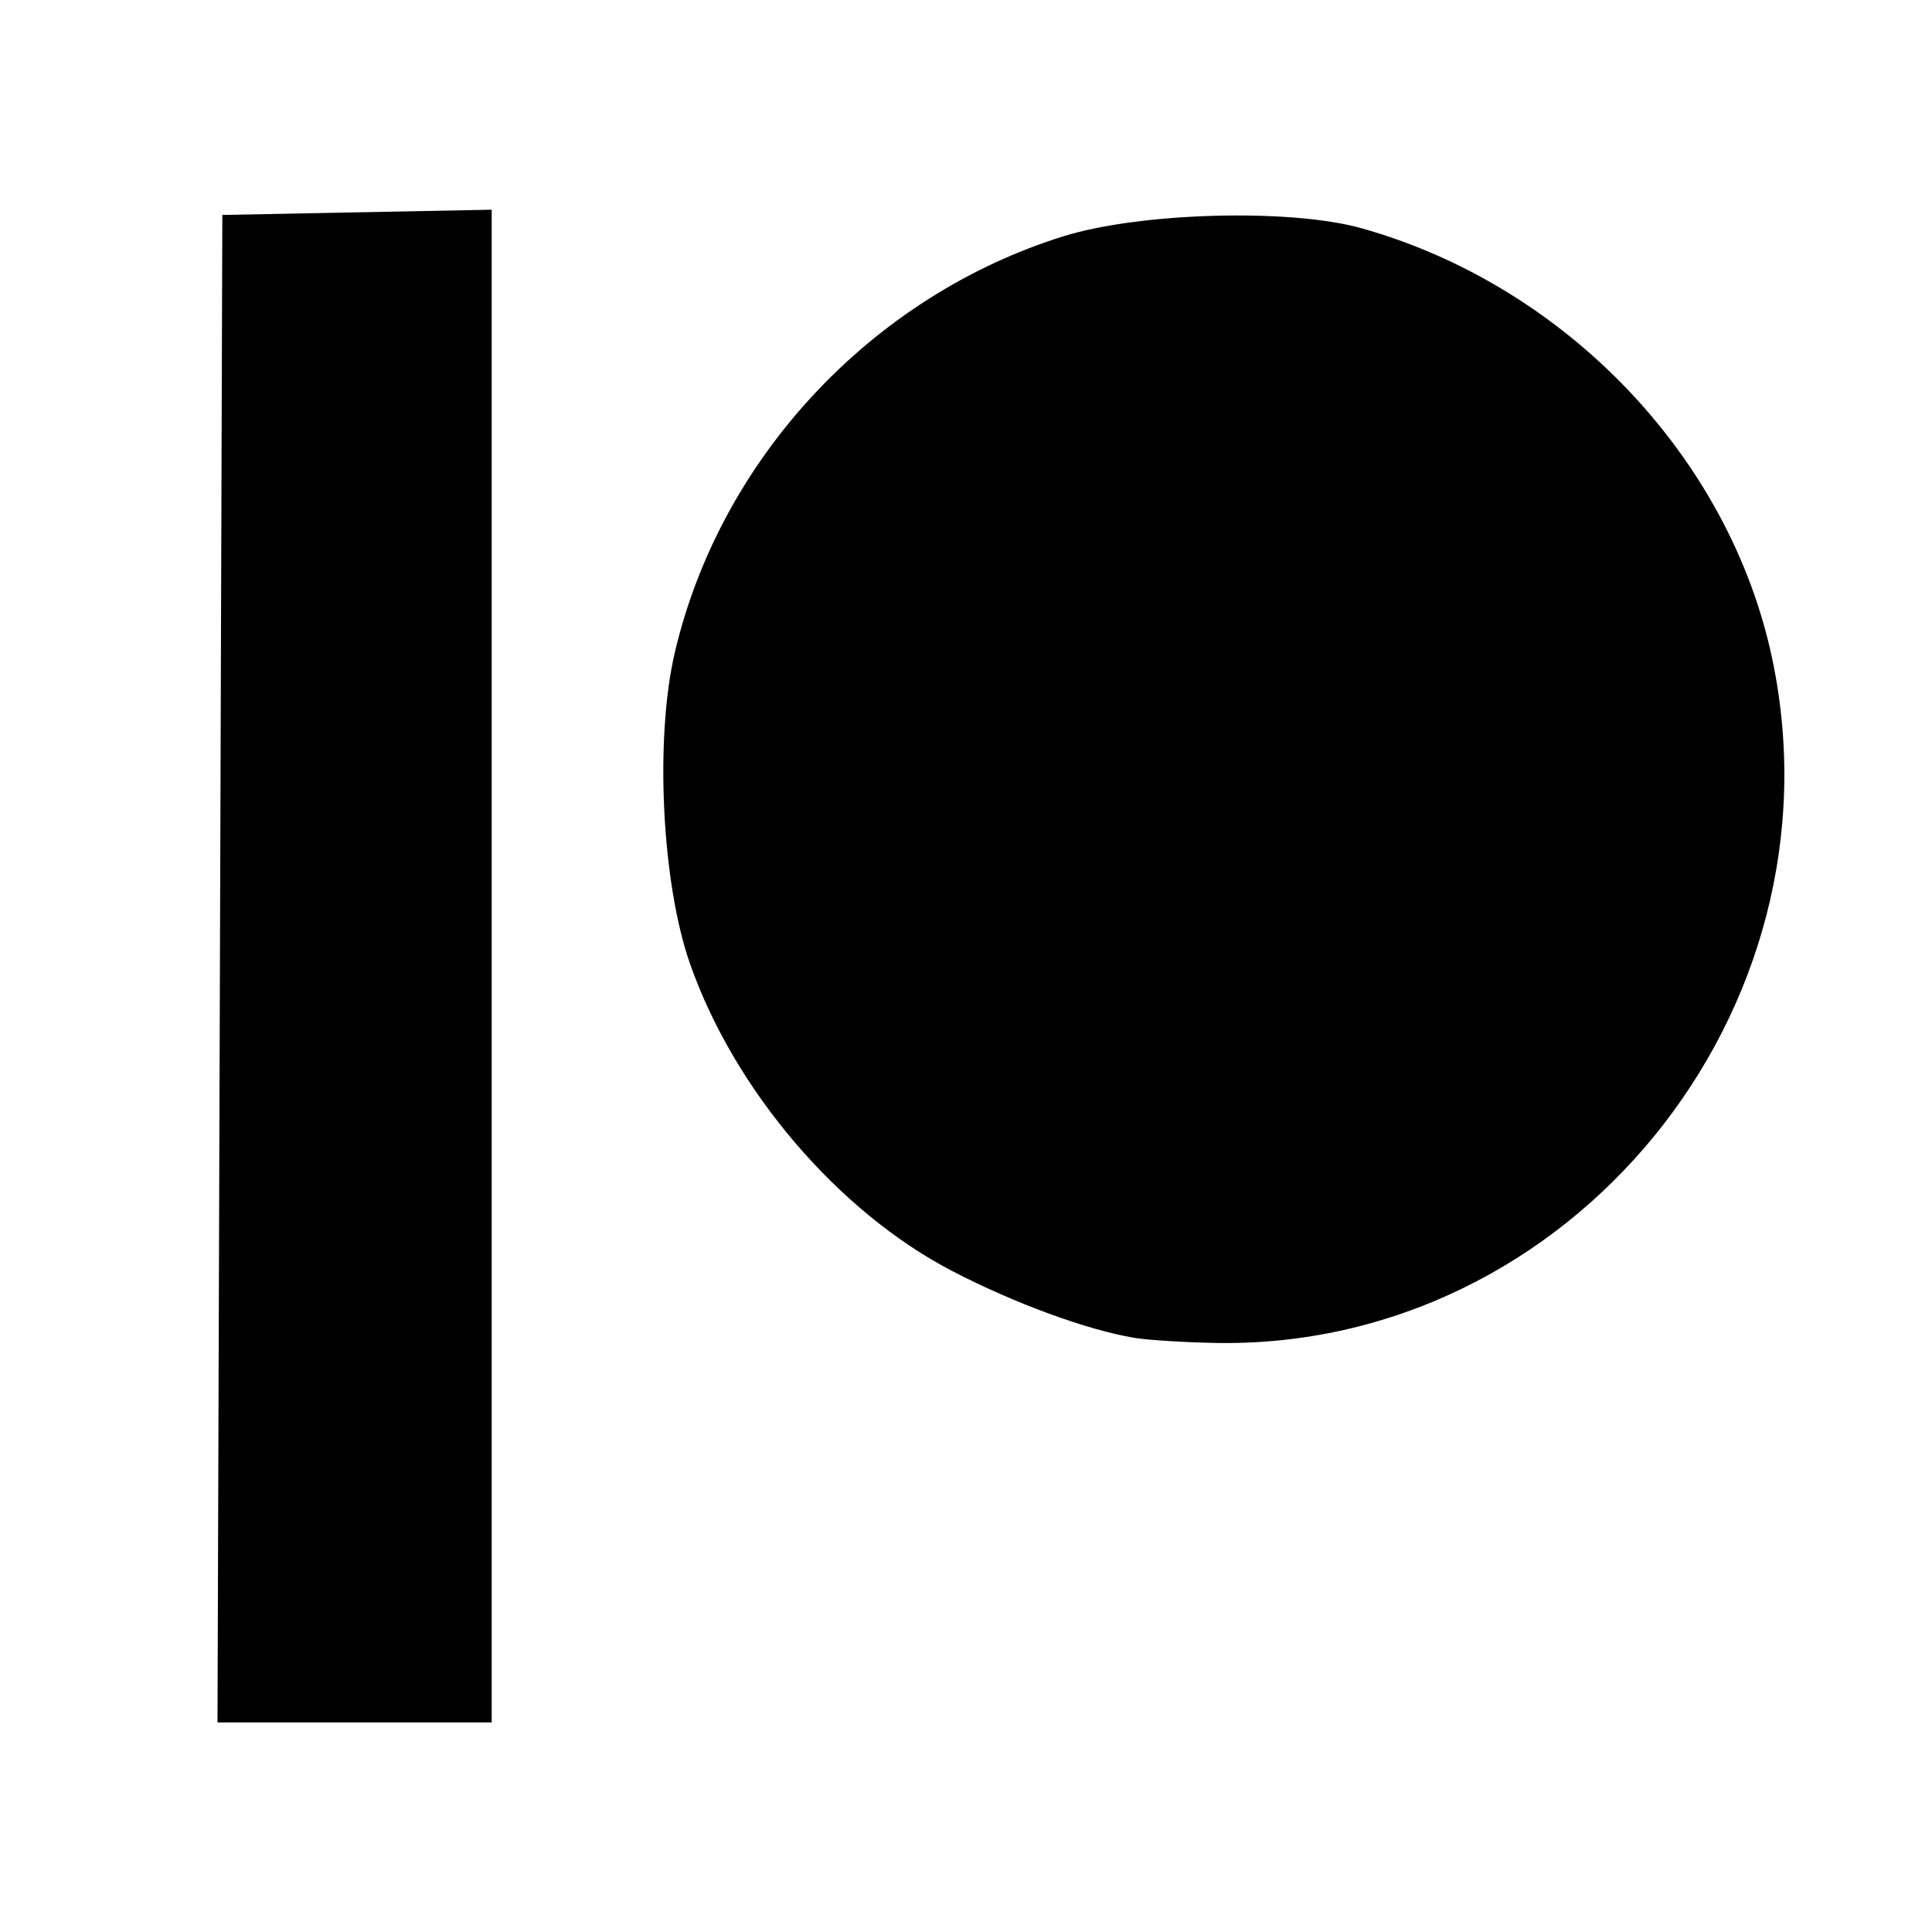 <?xml version="1.0" encoding="UTF-8" standalone="no"?>
<!-- Created with Inkscape (http://www.inkscape.org/) -->

<svg
   xmlns:dc="http://purl.org/dc/elements/1.1/"
   xmlns:cc="http://creativecommons.org/ns#"
   xmlns:rdf="http://www.w3.org/1999/02/22-rdf-syntax-ns#"
   xmlns:svg="http://www.w3.org/2000/svg"
   xmlns="http://www.w3.org/2000/svg"
   xmlns:sodipodi="http://sodipodi.sourceforge.net/DTD/sodipodi-0.dtd"
   xmlns:inkscape="http://www.inkscape.org/namespaces/inkscape"
   width="2000"
   height="2000"
   viewBox="0 0 529.167 529.167"
   version="1.1"
   id="svg8"
   inkscape:version="0.92.4 (5da689c313, 2019-01-14)"
   sodipodi:docname="patreon.svg">
  <defs
     id="defs2" />
  <sodipodi:namedview
     id="base"
     pagecolor="#ffffff"
     bordercolor="#666666"
     borderopacity="1.0"
     inkscape:pageopacity="0.0"
     inkscape:pageshadow="2"
     inkscape:zoom="0.175"
     inkscape:cx="485.34993"
     inkscape:cy="917.85124"
     inkscape:document-units="mm"
     inkscape:current-layer="layer1"
     showgrid="false"
     units="px"
     inkscape:window-width="1920"
     inkscape:window-height="1017"
     inkscape:window-x="-8"
     inkscape:window-y="-8"
     inkscape:window-maximized="1" />
  <g
     inkscape:label="Layer 1"
     inkscape:groupmode="layer"
     id="layer1"
     transform="translate(0,232.167)">
    <path
       style="fill:#000000;stroke-width:2.589"
       d="m 60.234,33.152 0.662,-206.447 36.889,-0.718 36.889,-0.718 V 32.434 239.599 H 97.122 59.571 Z M 310.704,134.264 c -13.015,-2.179 -32.775,-9.42 -49.802,-18.25 -31.298,-16.232 -59.745,-49.549 -71.914,-84.226 -7.749,-22.081 -9.676,-61.763 -4.142,-85.314 12.5,-53.196 53.966,-97.58 106.443,-113.932 21.002,-6.544 62.1,-7.66 81.543,-2.213 56.053,15.701 101.003,62.827 112.596,118.045 20.25,96.451 -55.39,189.209 -152.721,187.282 -8.543,-0.169 -18.444,-0.795 -22.004,-1.391 z"
       id="path445"
       inkscape:connector-curvature="0" />
  </g>
</svg>
